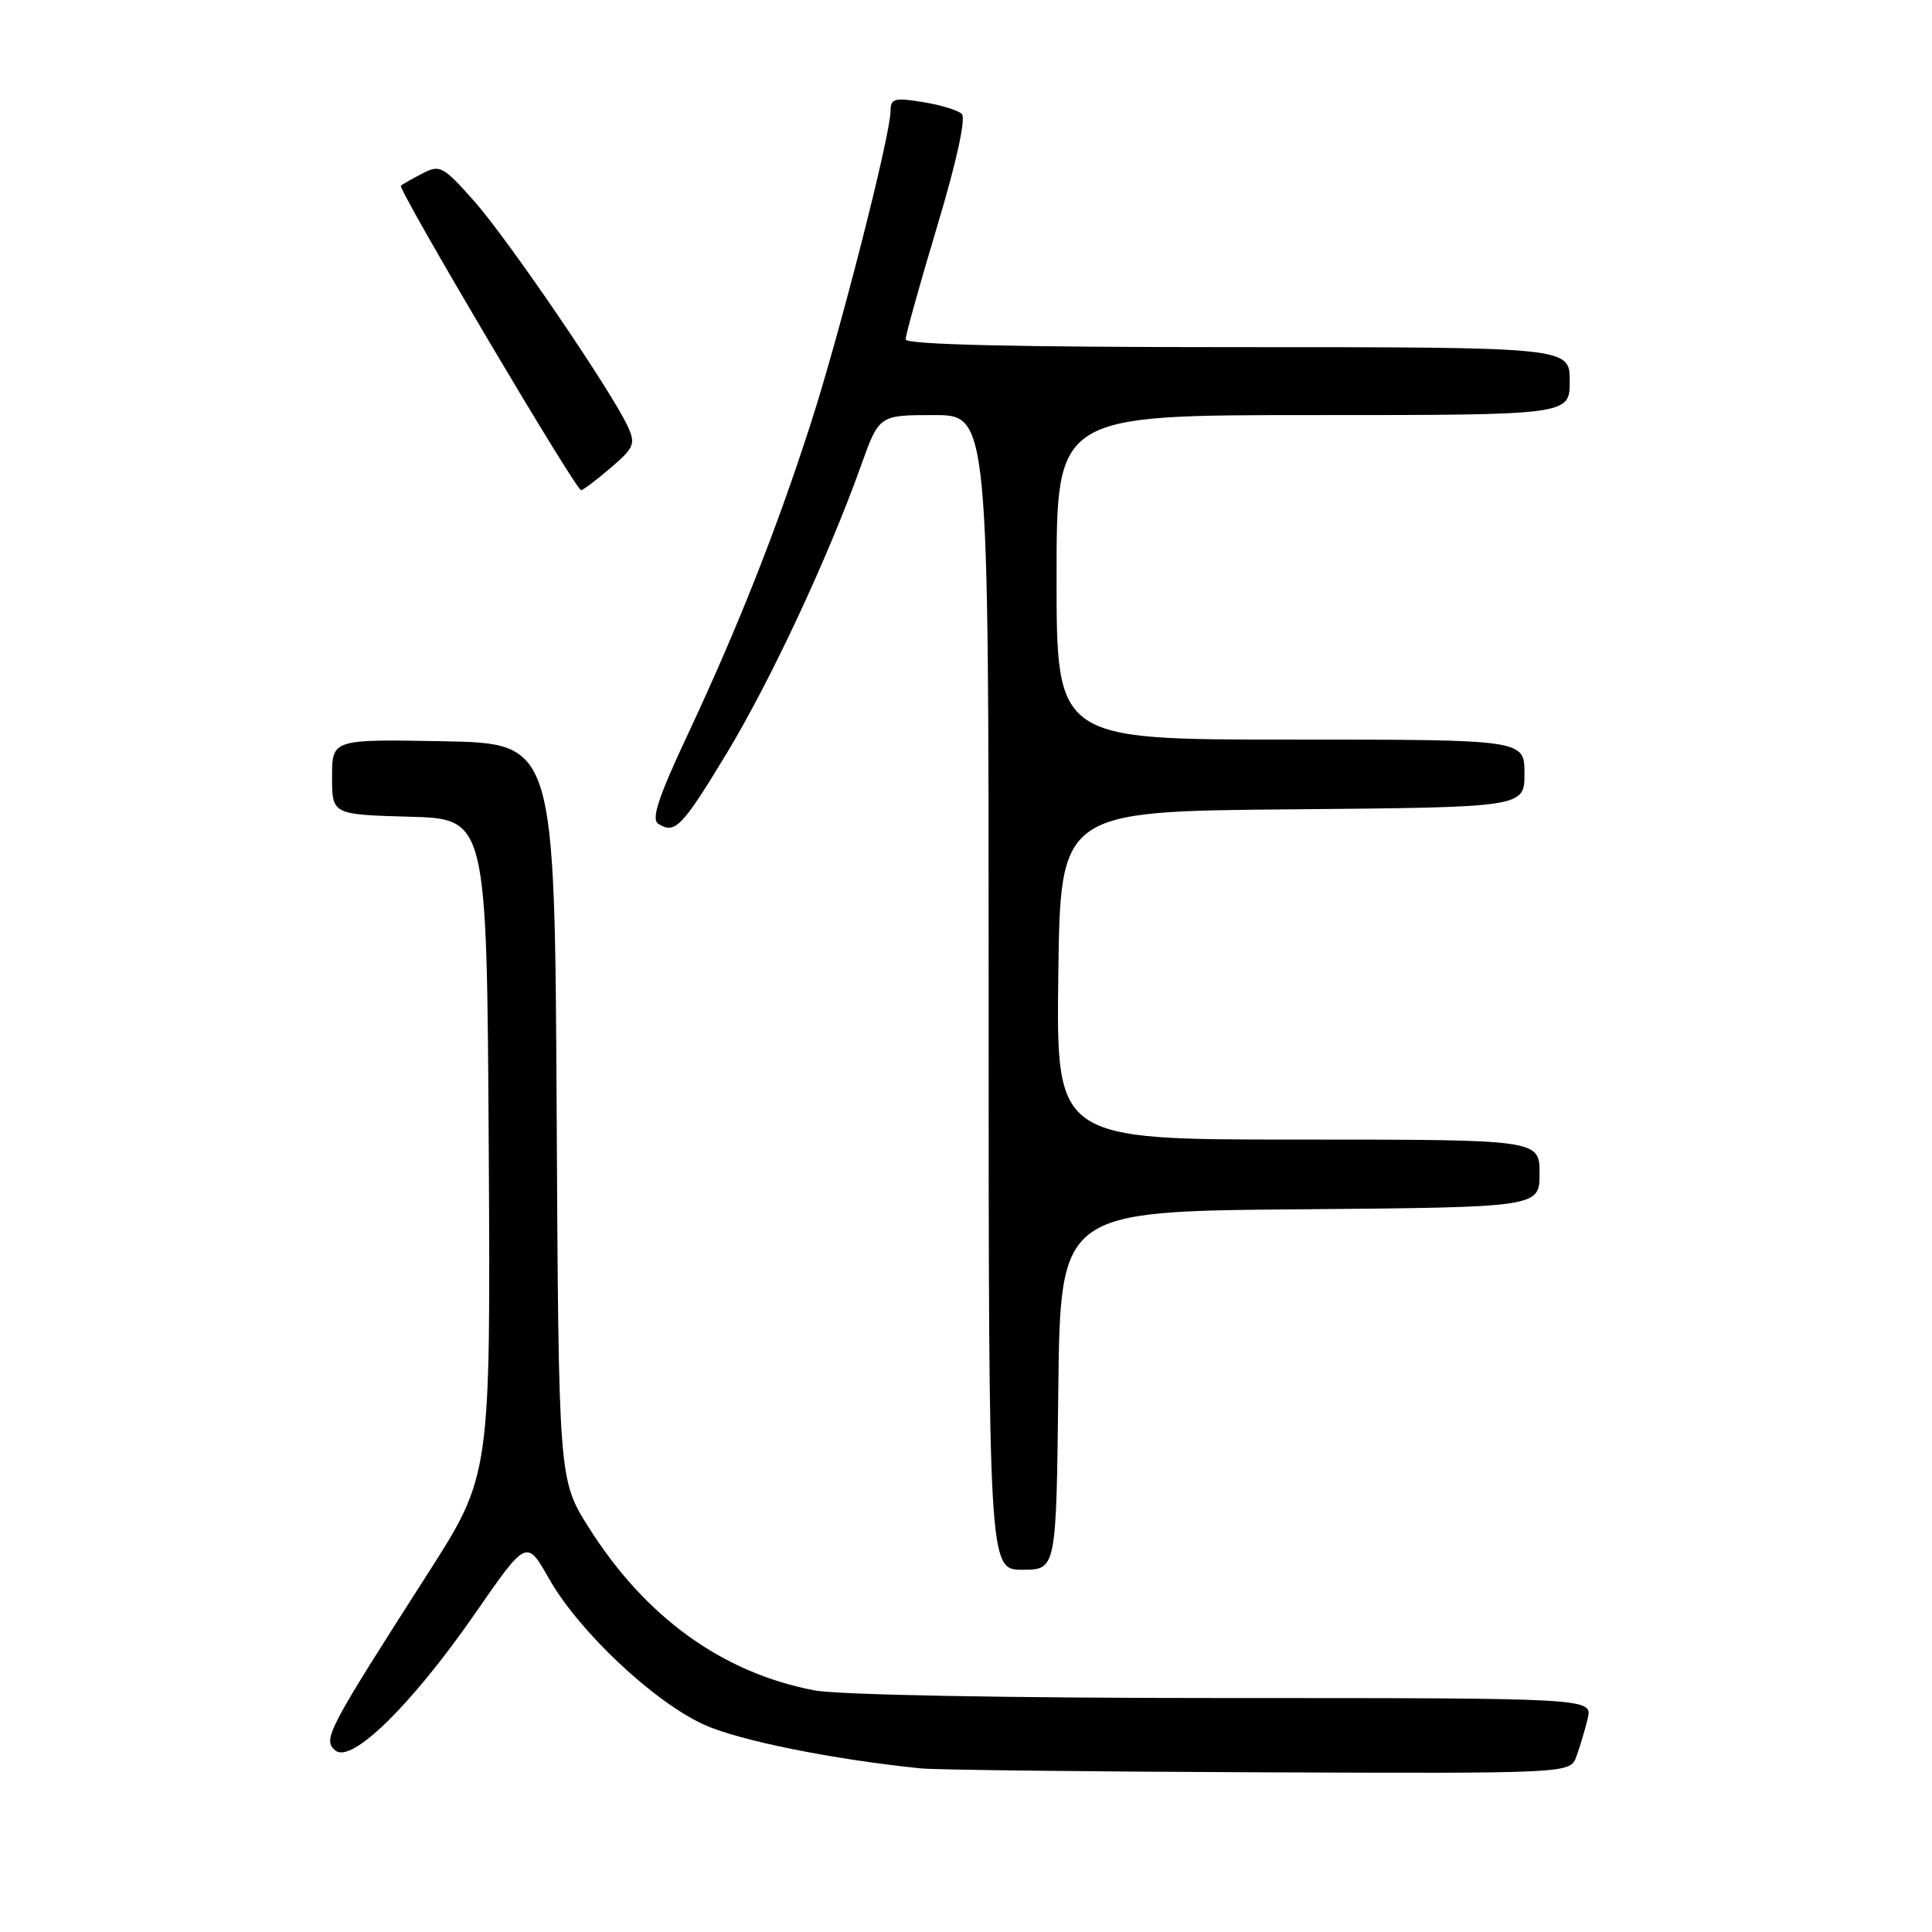 <?xml version="1.0" encoding="UTF-8" standalone="no"?>
<!DOCTYPE svg PUBLIC "-//W3C//DTD SVG 1.1//EN" "http://www.w3.org/Graphics/SVG/1.1/DTD/svg11.dtd" >
<svg xmlns="http://www.w3.org/2000/svg" xmlns:xlink="http://www.w3.org/1999/xlink" version="1.1" viewBox="0 0 256 256">
 <g >
 <path fill="currentColor"
d=" M 208.88 232.75 C 209.33 231.51 210.01 229.26 210.37 227.75 C 211.04 225.00 211.04 225.00 162.16 225.00 C 133.50 225.00 111.07 224.58 107.96 223.99 C 95.75 221.68 85.53 214.31 78.02 202.41 C 74.02 196.08 74.02 196.08 73.76 147.29 C 73.50 98.50 73.50 98.50 58.75 98.22 C 44.00 97.95 44.00 97.95 44.00 102.94 C 44.00 107.93 44.00 107.93 54.25 108.22 C 64.50 108.50 64.50 108.50 64.76 152.00 C 65.01 195.50 65.01 195.50 56.69 208.50 C 43.34 229.34 42.72 230.52 44.44 231.95 C 46.59 233.73 54.55 225.92 62.99 213.74 C 69.78 203.94 69.78 203.94 72.77 209.22 C 76.69 216.14 86.58 225.46 93.25 228.51 C 97.84 230.61 110.29 233.13 122.00 234.32 C 123.92 234.52 144.07 234.75 166.77 234.84 C 208.05 235.00 208.05 235.00 208.88 232.75 Z  M 140.23 184.25 C 140.50 160.50 140.50 160.50 172.25 160.24 C 204.00 159.97 204.00 159.97 204.00 155.49 C 204.00 151.00 204.00 151.00 171.98 151.00 C 139.96 151.00 139.96 151.00 140.23 129.25 C 140.50 107.50 140.50 107.50 171.25 107.24 C 202.00 106.97 202.00 106.97 202.00 102.49 C 202.00 98.00 202.00 98.00 171.00 98.00 C 140.00 98.00 140.00 98.00 140.00 76.50 C 140.00 55.00 140.00 55.00 174.00 55.00 C 208.00 55.00 208.00 55.00 208.00 50.50 C 208.00 46.00 208.00 46.00 164.00 46.00 C 134.40 46.00 120.00 45.66 120.00 44.97 C 120.00 44.40 121.88 37.64 124.19 29.96 C 126.77 21.35 128.02 15.64 127.44 15.09 C 126.92 14.60 124.59 13.89 122.25 13.52 C 118.51 12.91 118.00 13.05 118.00 14.71 C 118.00 17.88 111.31 44.08 107.42 56.15 C 102.88 70.24 97.73 83.24 91.08 97.43 C 87.21 105.69 86.27 108.56 87.23 109.16 C 89.43 110.56 90.36 109.61 96.22 99.94 C 102.05 90.32 109.72 73.91 114.07 61.75 C 116.48 55.00 116.48 55.00 123.74 55.00 C 131.00 55.00 131.00 55.00 131.00 131.50 C 131.00 208.00 131.00 208.00 135.48 208.00 C 139.96 208.00 139.96 208.00 140.23 184.25 Z  M 80.92 61.99 C 84.02 59.34 84.24 58.82 83.20 56.54 C 81.10 51.93 67.23 31.58 62.79 26.60 C 58.69 22.00 58.28 21.78 55.96 22.99 C 54.61 23.69 53.33 24.42 53.12 24.60 C 52.65 25.01 76.31 64.99 77.00 64.95 C 77.28 64.93 79.04 63.60 80.92 61.99 Z "/>
</g>
</svg>